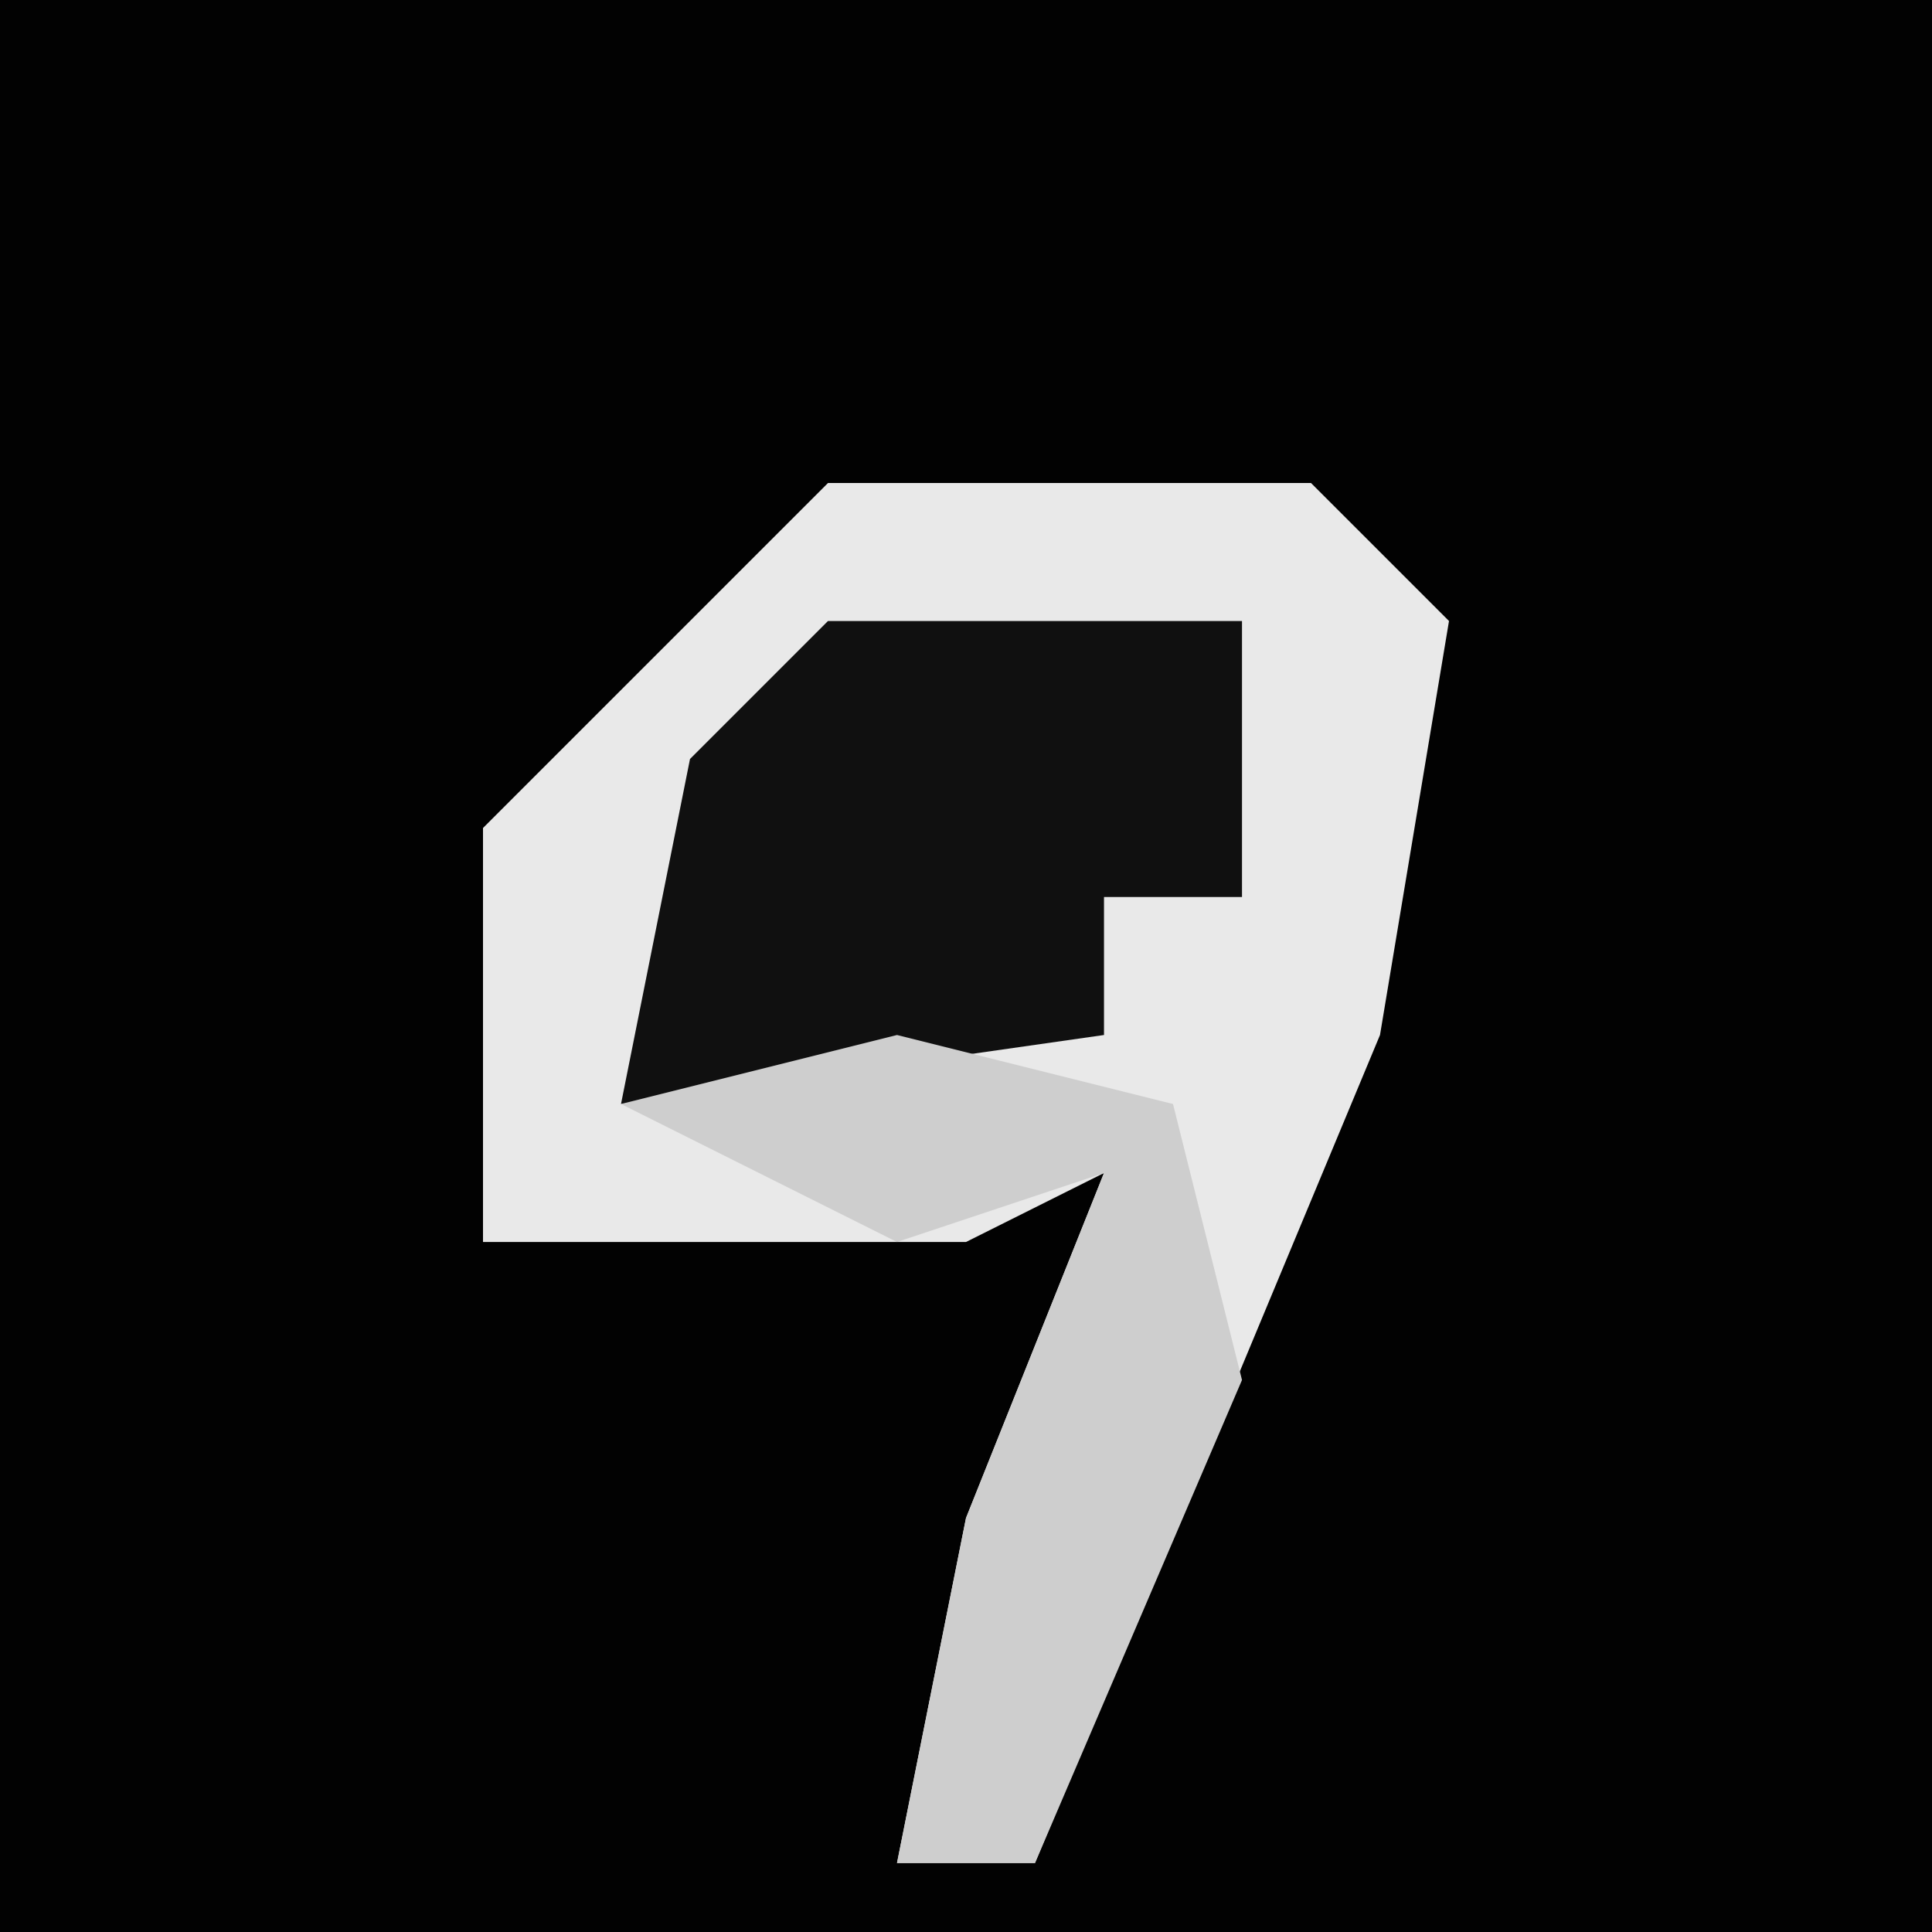 <?xml version="1.0" encoding="UTF-8"?>
<svg version="1.1" xmlns="http://www.w3.org/2000/svg" width="28" height="28">
<path d="M0,0 L28,0 L28,28 L0,28 Z " fill="#020202" transform="translate(0,0)"/>
<path d="M0,0 L7,0 L9,2 L8,8 L3,20 L1,20 L2,15 L4,10 L2,11 L-5,11 L-5,5 Z " fill="#E9E9E9" transform="translate(12,7)"/>
<path d="M0,0 L6,0 L6,4 L4,4 L4,6 L-3,7 L-2,2 Z " fill="#101010" transform="translate(12,9)"/>
<path d="M0,0 L4,1 L5,5 L2,12 L0,12 L1,7 L3,2 L0,3 L-4,1 Z " fill="#CECECE" transform="translate(13,15)"/>
</svg>
